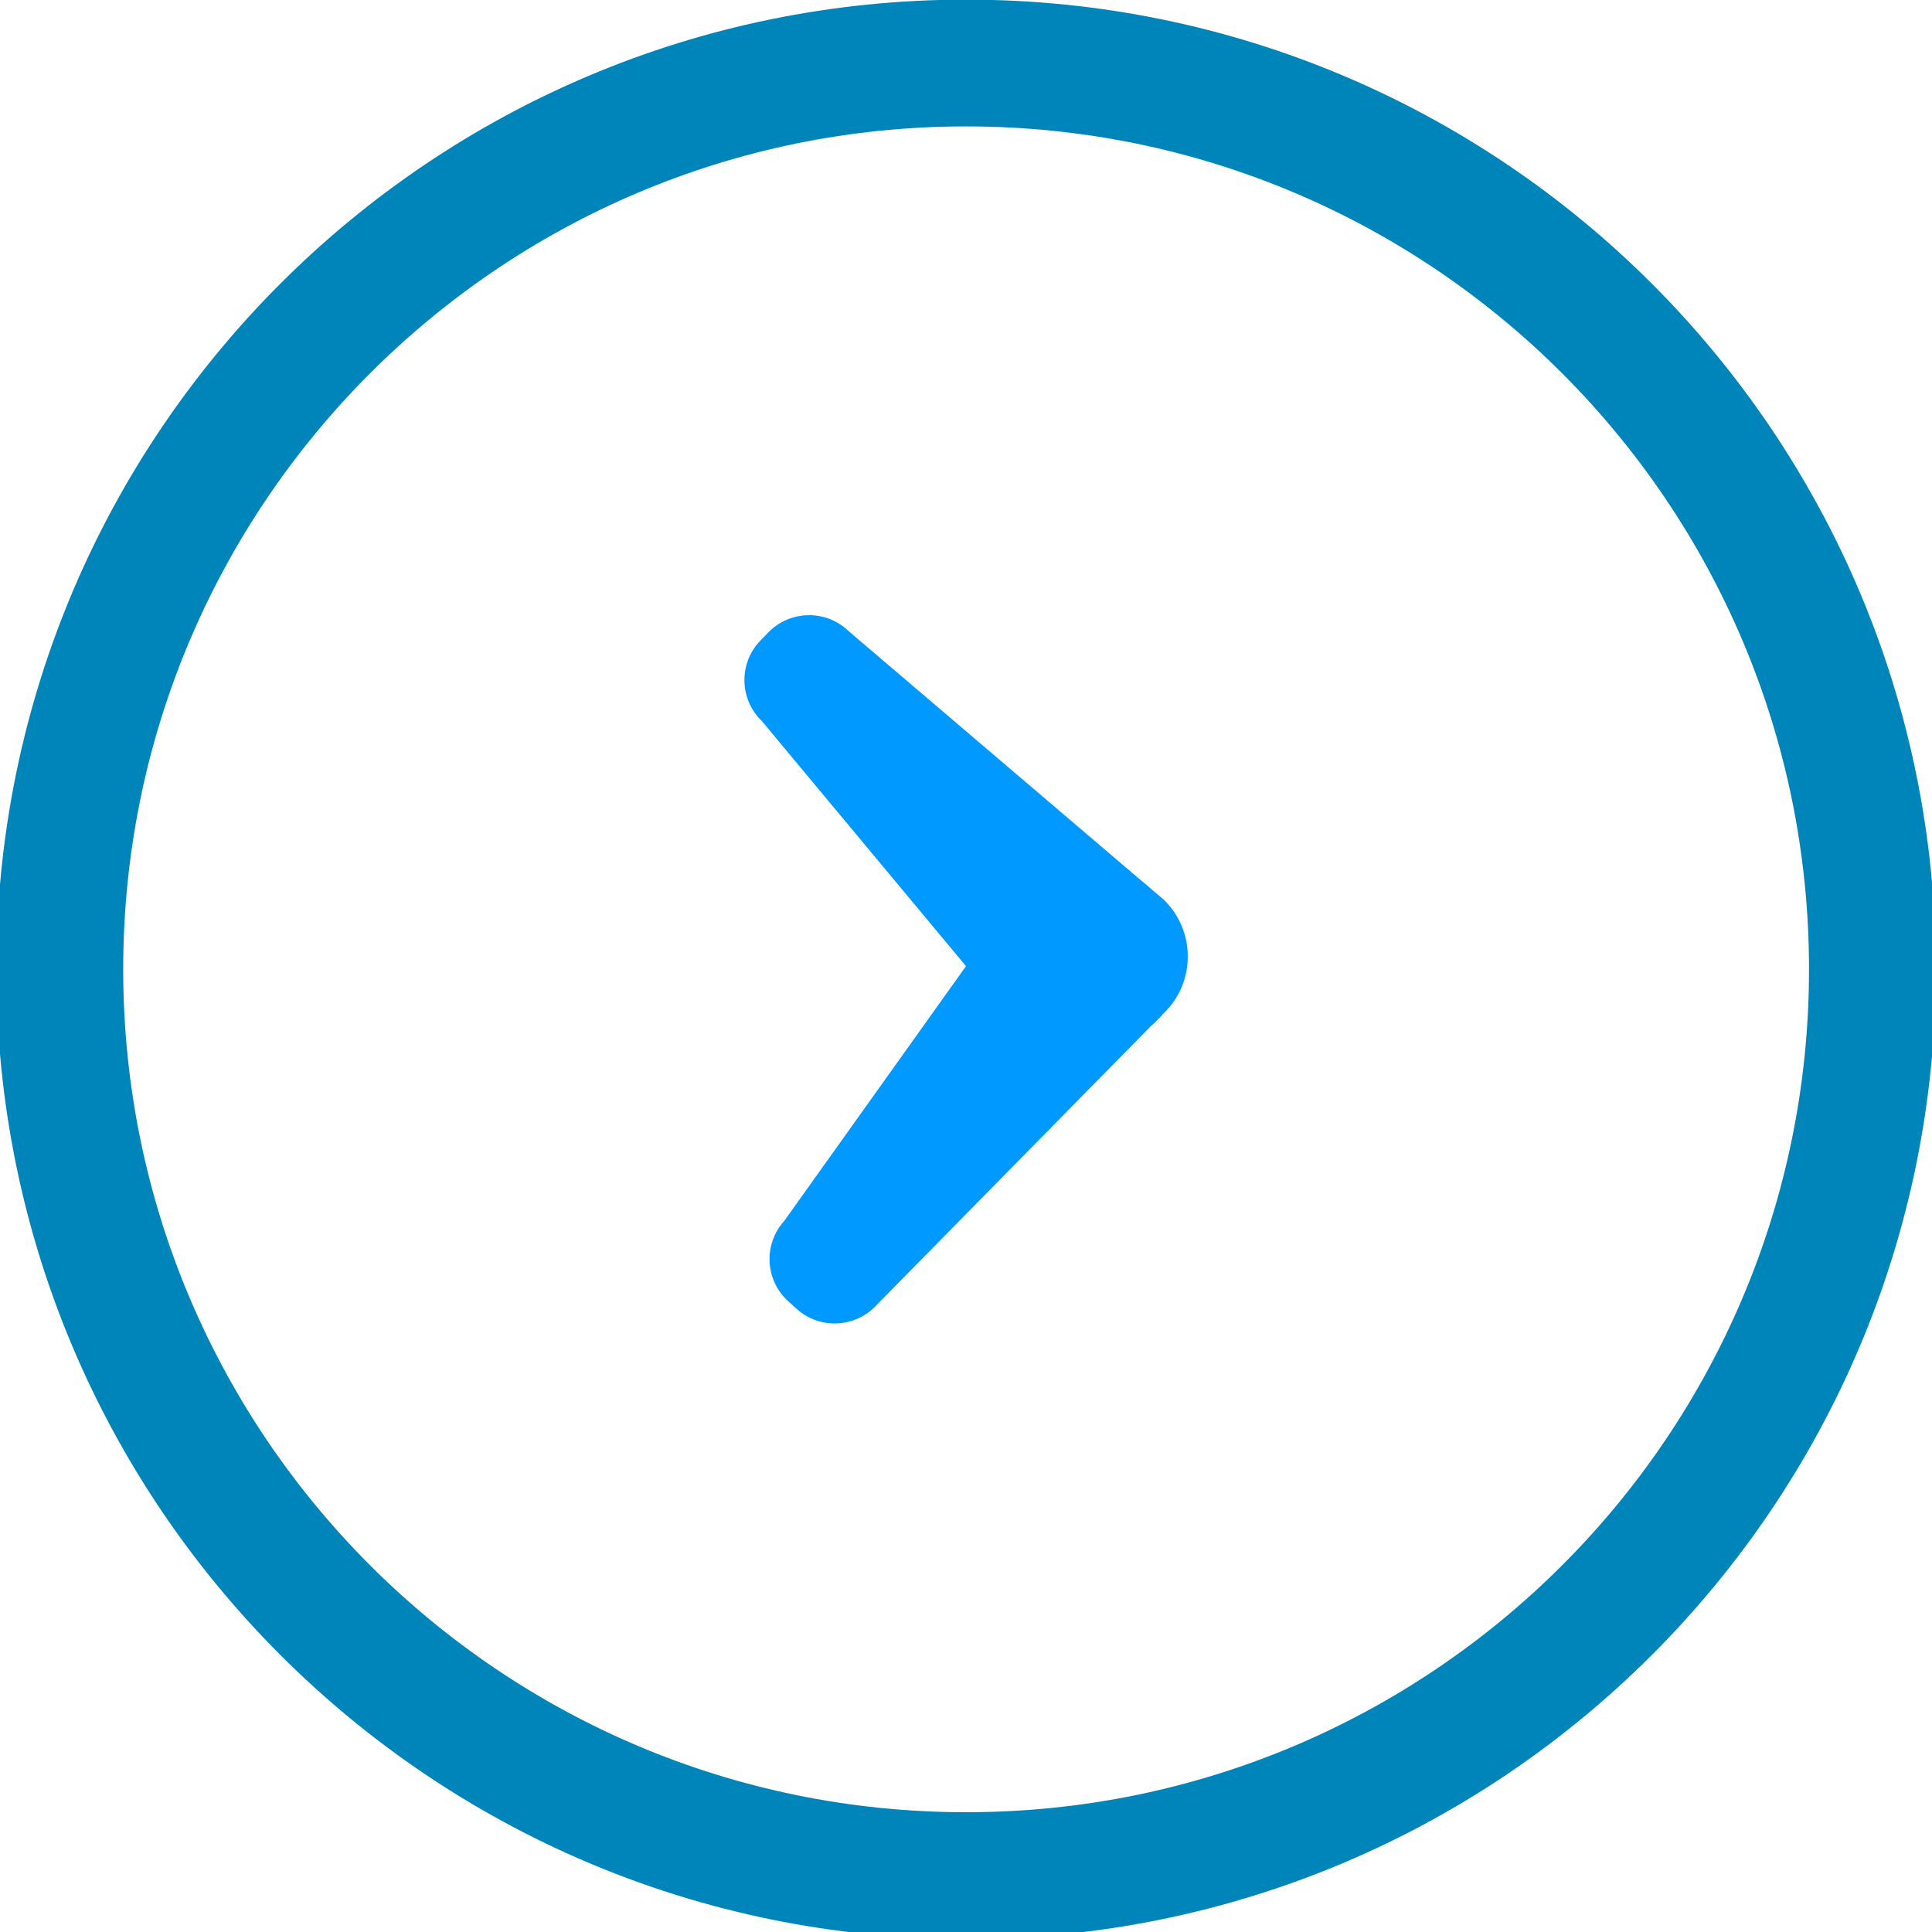 <?xml version="1.0" standalone="no"?><!-- Generator: Adobe Fireworks CS6, Export SVG Extension by Aaron Beall (http://fireworks.abeall.com) . Version: 0.6.1  --><!DOCTYPE svg PUBLIC "-//W3C//DTD SVG 1.1//EN" "http://www.w3.org/Graphics/SVG/1.1/DTD/svg11.dtd"><svg id="Untitled-Page%201" viewBox="0 0 26 26" style="background-color:#ffffff00" version="1.1"	xmlns="http://www.w3.org/2000/svg" xmlns:xlink="http://www.w3.org/1999/xlink" xml:space="preserve"	x="0px" y="0px" width="26px" height="26px">	<g id="Layer%201">		<path d="M 15.661 12.107 L 15.493 11.965 L 15.472 11.946 C 15.434 11.911 15.394 11.878 15.352 11.845 L 11.42 8.493 C 11.116 8.2 10.632 8.209 10.338 8.512 L 10.233 8.621 C 9.939 8.925 9.948 9.409 10.252 9.703 L 13 13.002 L 10.553 16.432 C 10.27 16.746 10.295 17.23 10.609 17.513 L 10.721 17.614 C 11.035 17.897 11.519 17.871 11.802 17.557 L 15.495 13.802 C 15.51 13.788 15.527 13.775 15.541 13.761 L 15.687 13.61 C 16.094 13.188 16.082 12.515 15.661 12.107 Z" fill="#0099ff"/>		<path d="M 13.002 -0.005 C 5.794 -0.005 -0.049 5.837 -0.049 13.044 C -0.049 20.252 5.794 26.095 13.002 26.095 C 20.209 26.095 26.052 20.252 26.052 13.044 C 26.052 5.837 20.209 -0.005 13.002 -0.005 ZM 13.002 24.388 C 6.737 24.388 1.658 19.309 1.658 13.044 C 1.658 6.78 6.737 1.701 13.002 1.701 C 19.266 1.701 24.345 6.78 24.345 13.044 C 24.345 19.309 19.266 24.388 13.002 24.388 Z" fill="#0085bb"/>	</g></svg>